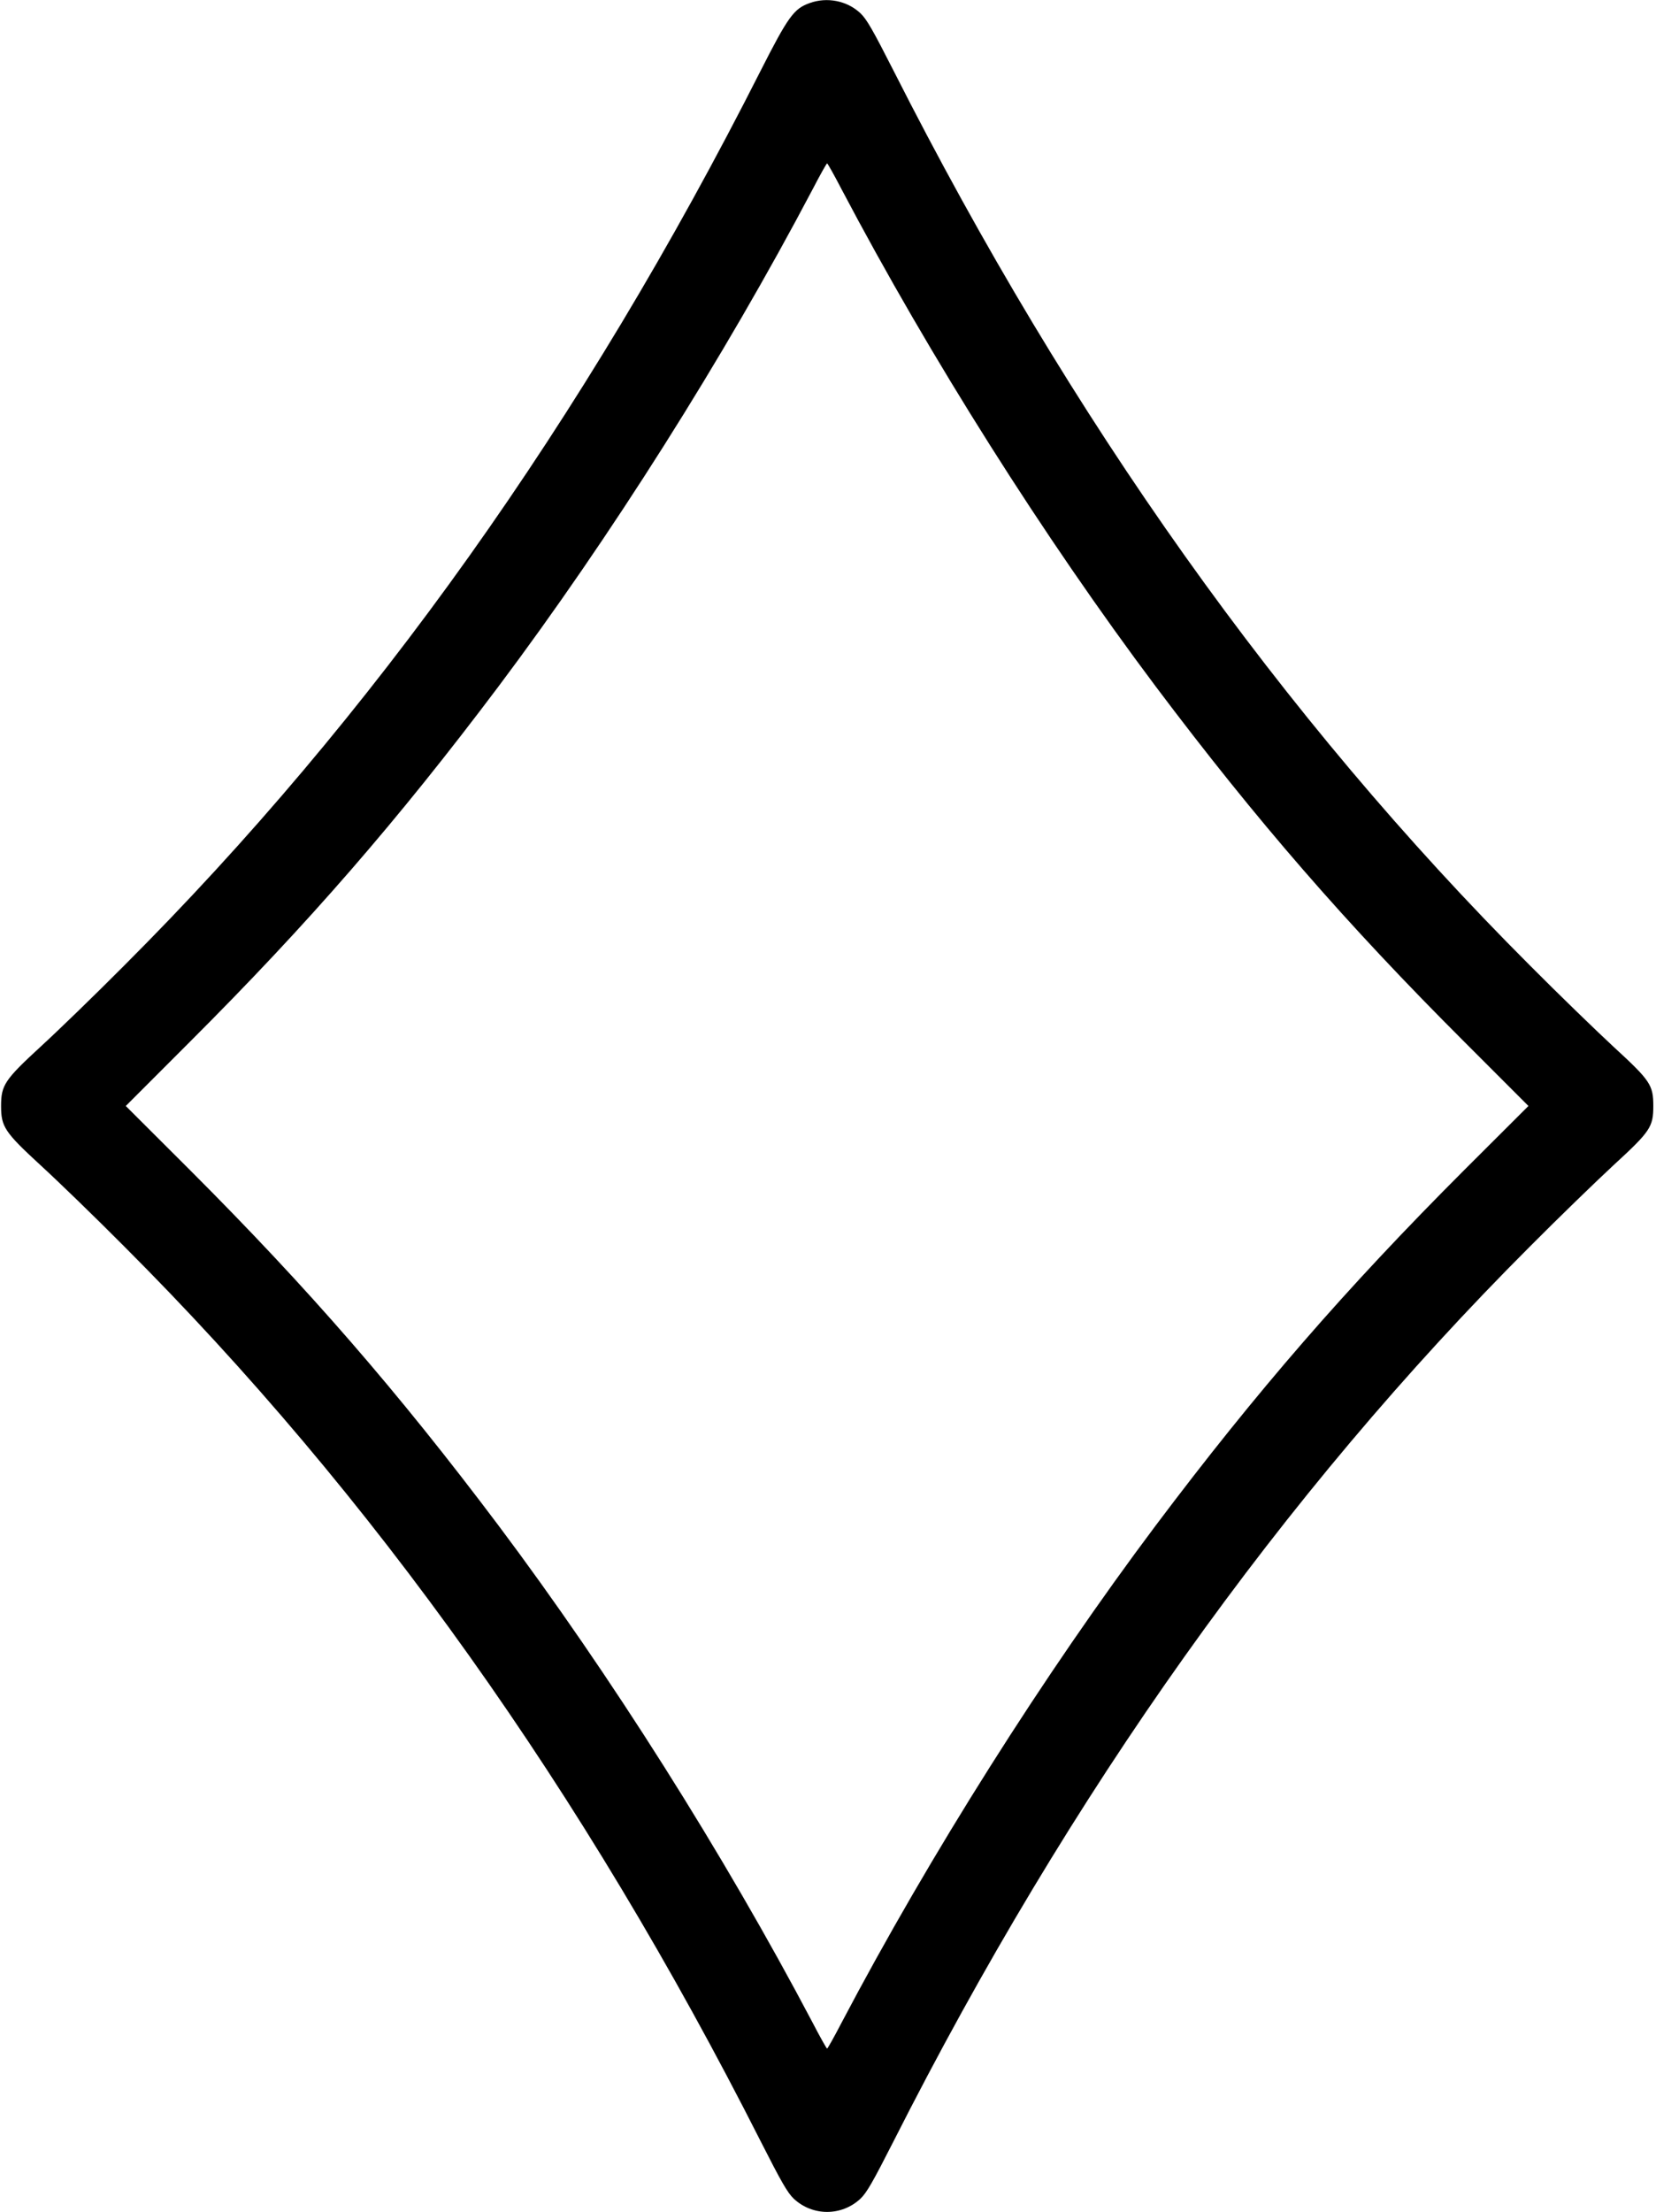 <?xml version="1.0" standalone="no"?>
<!DOCTYPE svg PUBLIC "-//W3C//DTD SVG 20010904//EN"
 "http://www.w3.org/TR/2001/REC-SVG-20010904/DTD/svg10.dtd">
<svg version="1.0" xmlns="http://www.w3.org/2000/svg"
 width="923pt" height="1232pt" viewBox="0 0 923 1232"
 preserveAspectRatio="xMidYMid meet">
<g transform="translate(0,1232) scale(0.1,-0.1)"
fill="#000000" stroke="none">
<path d="M4513 12303 c-88 -31 -120 -75 -274 -378 -987 -1949 -2163 -3601
-3549 -4985 -162 -163 -371 -365 -464 -450 -200 -184 -220 -214 -220 -330 0
-116 20 -146 220 -330 93 -85 302 -287 464 -450 1386 -1384 2562 -3036 3549
-4985 116 -228 150 -288 186 -322 105 -97 265 -97 370 0 36 34 70 94 186 322
986 1946 2161 3597 3544 4980 159 160 370 364 467 454 207 190 223 214 223
331 0 117 -16 141 -223 331 -97 90 -308 294 -467 454 -1383 1383 -2558 3034
-3544 4980 -116 228 -150 288 -186 322 -74 69 -185 91 -282 56z m177 -1036
c497 -943 1129 -1941 1752 -2771 562 -747 1057 -1317 1719 -1978 l358 -358
-358 -357 c-662 -662 -1157 -1232 -1719 -1979 -623 -830 -1255 -1828 -1752
-2771 -41 -79 -77 -143 -80 -143 -3 0 -39 64 -80 143 -497 943 -1129 1941
-1752 2771 -562 747 -1057 1317 -1719 1979 l-358 357 358 358 c662 661 1157
1231 1719 1978 623 830 1255 1828 1752 2771 41 79 77 143 80 143 3 0 39 -64
80 -143z"/>
</g>
</svg>
